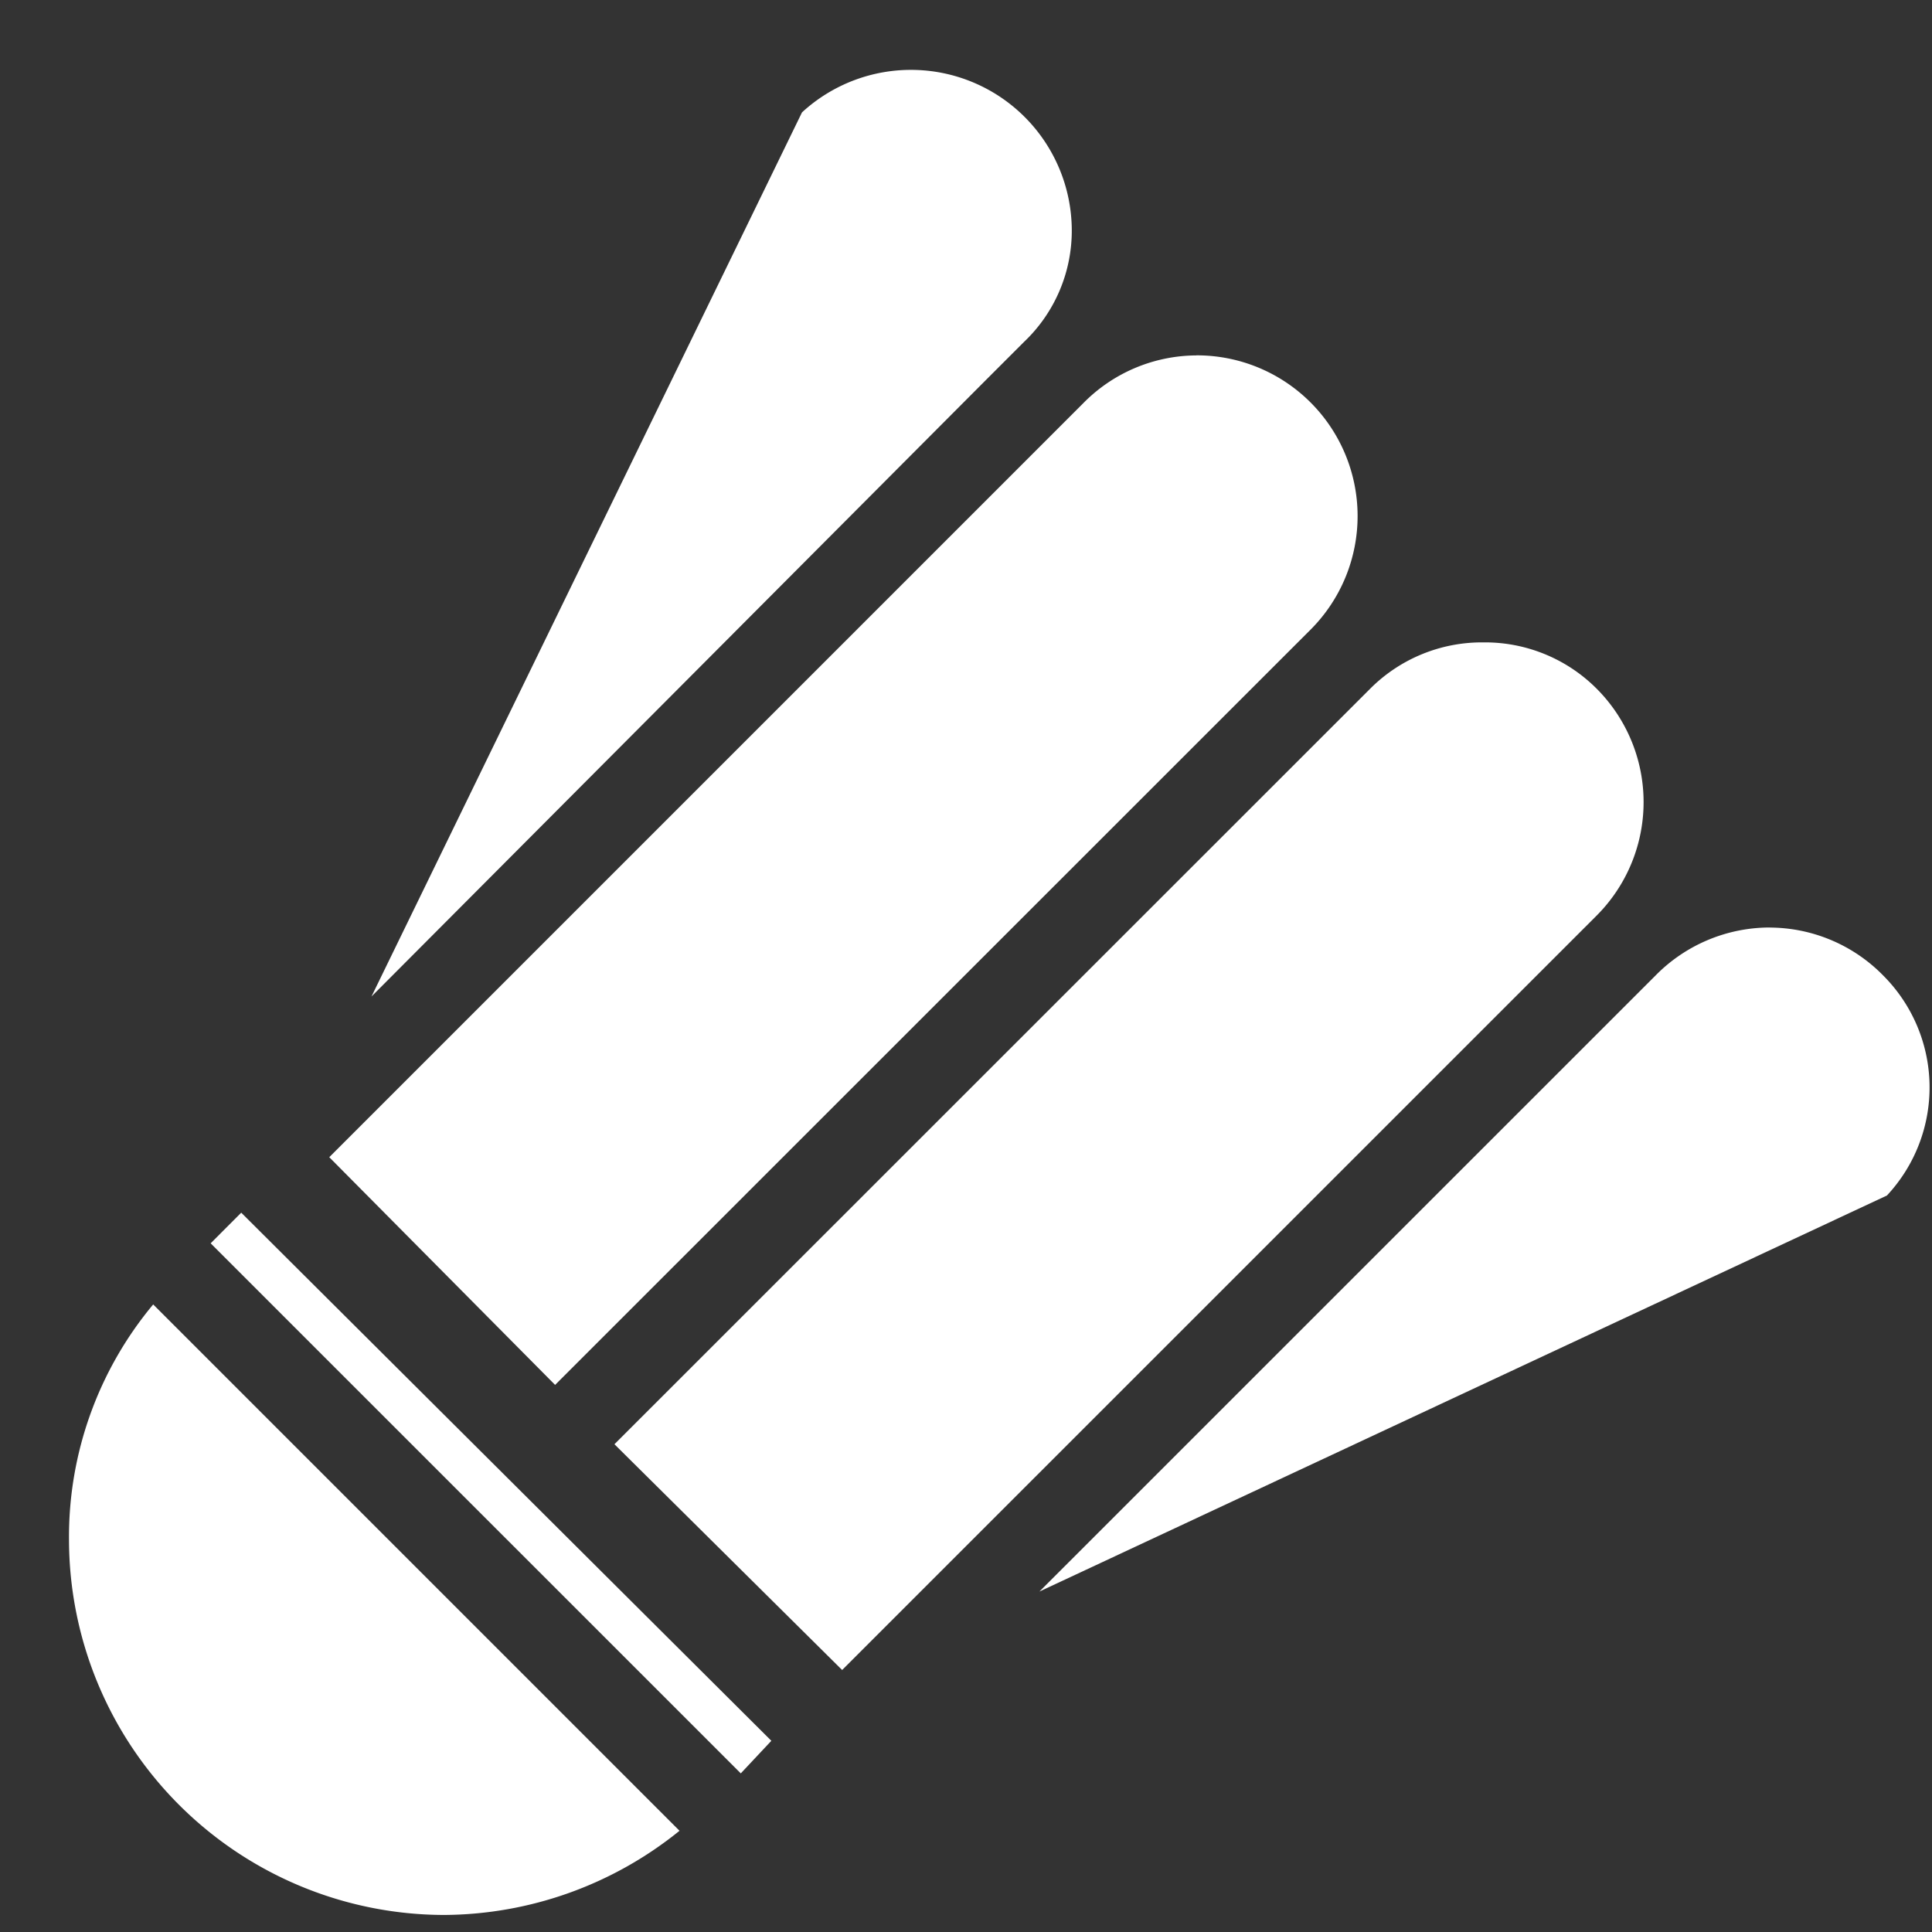 <svg xmlns="http://www.w3.org/2000/svg" xmlns:xlink="http://www.w3.org/1999/xlink" width="28" height="28" viewBox="0 0 28 28">
  <rect x="0" y="0" width="28" height="28" fill="#333333" stroke="none"/>
  <defs>
    <clipPath id="clip-path">
      <rect id="Rectangle_148721" data-name="Rectangle 148721" width="26.964" height="26.752" fill="#fff"/>
    </clipPath>
  </defs>
  <g id="Group_69711" data-name="Group 69711" transform="translate(-52 -773)">
    <rect id="Rectangle_149164" data-name="Rectangle 149164" width="28" height="28" transform="translate(52 773)" fill="none"/>
    <g id="Group_68917" data-name="Group 68917" transform="translate(79.964 800.753) rotate(180)">
      <g id="Group_68917-2" data-name="Group 68917" transform="translate(0 0)" clip-path="url(#clip-path)">
        <path id="Path_42427" data-name="Path 42427" d="M25.744,8.848,18.116,1.22A5.466,5.466,0,0,1,21.529,0a5.447,5.447,0,0,1,5.435,5.435,5.257,5.257,0,0,1-1.22,3.413m-1.276,1.33L16.785,2.524l.443-.472,7.683,7.682ZM2.309,14.31a2.311,2.311,0,0,1-1.637-.694,2.294,2.294,0,0,1-.055-3.189L12.9,4.687l-8.931,8.93a2.324,2.324,0,0,1-1.663.694m4.16,4.132a2.284,2.284,0,0,1-1.636-.665,2.327,2.327,0,0,1,0-3.3L15.759,3.55l3.3,3.272L8.1,17.778a2.287,2.287,0,0,1-1.637.665m4.161,4.16a2.329,2.329,0,0,1-1.664-3.965L19.919,7.682l3.273,3.3L12.348,21.826l-.083.083a2.312,2.312,0,0,1-1.636.693m5.712,3.522a2.331,2.331,0,0,1-3.91-1.691,2.222,2.222,0,0,1,.694-1.637l.555-.555,8.9-8.93Z" transform="translate(0 0)" fill="#fff" fill-rule="evenodd"/>
      </g>
    </g>
  </g>
</svg>
